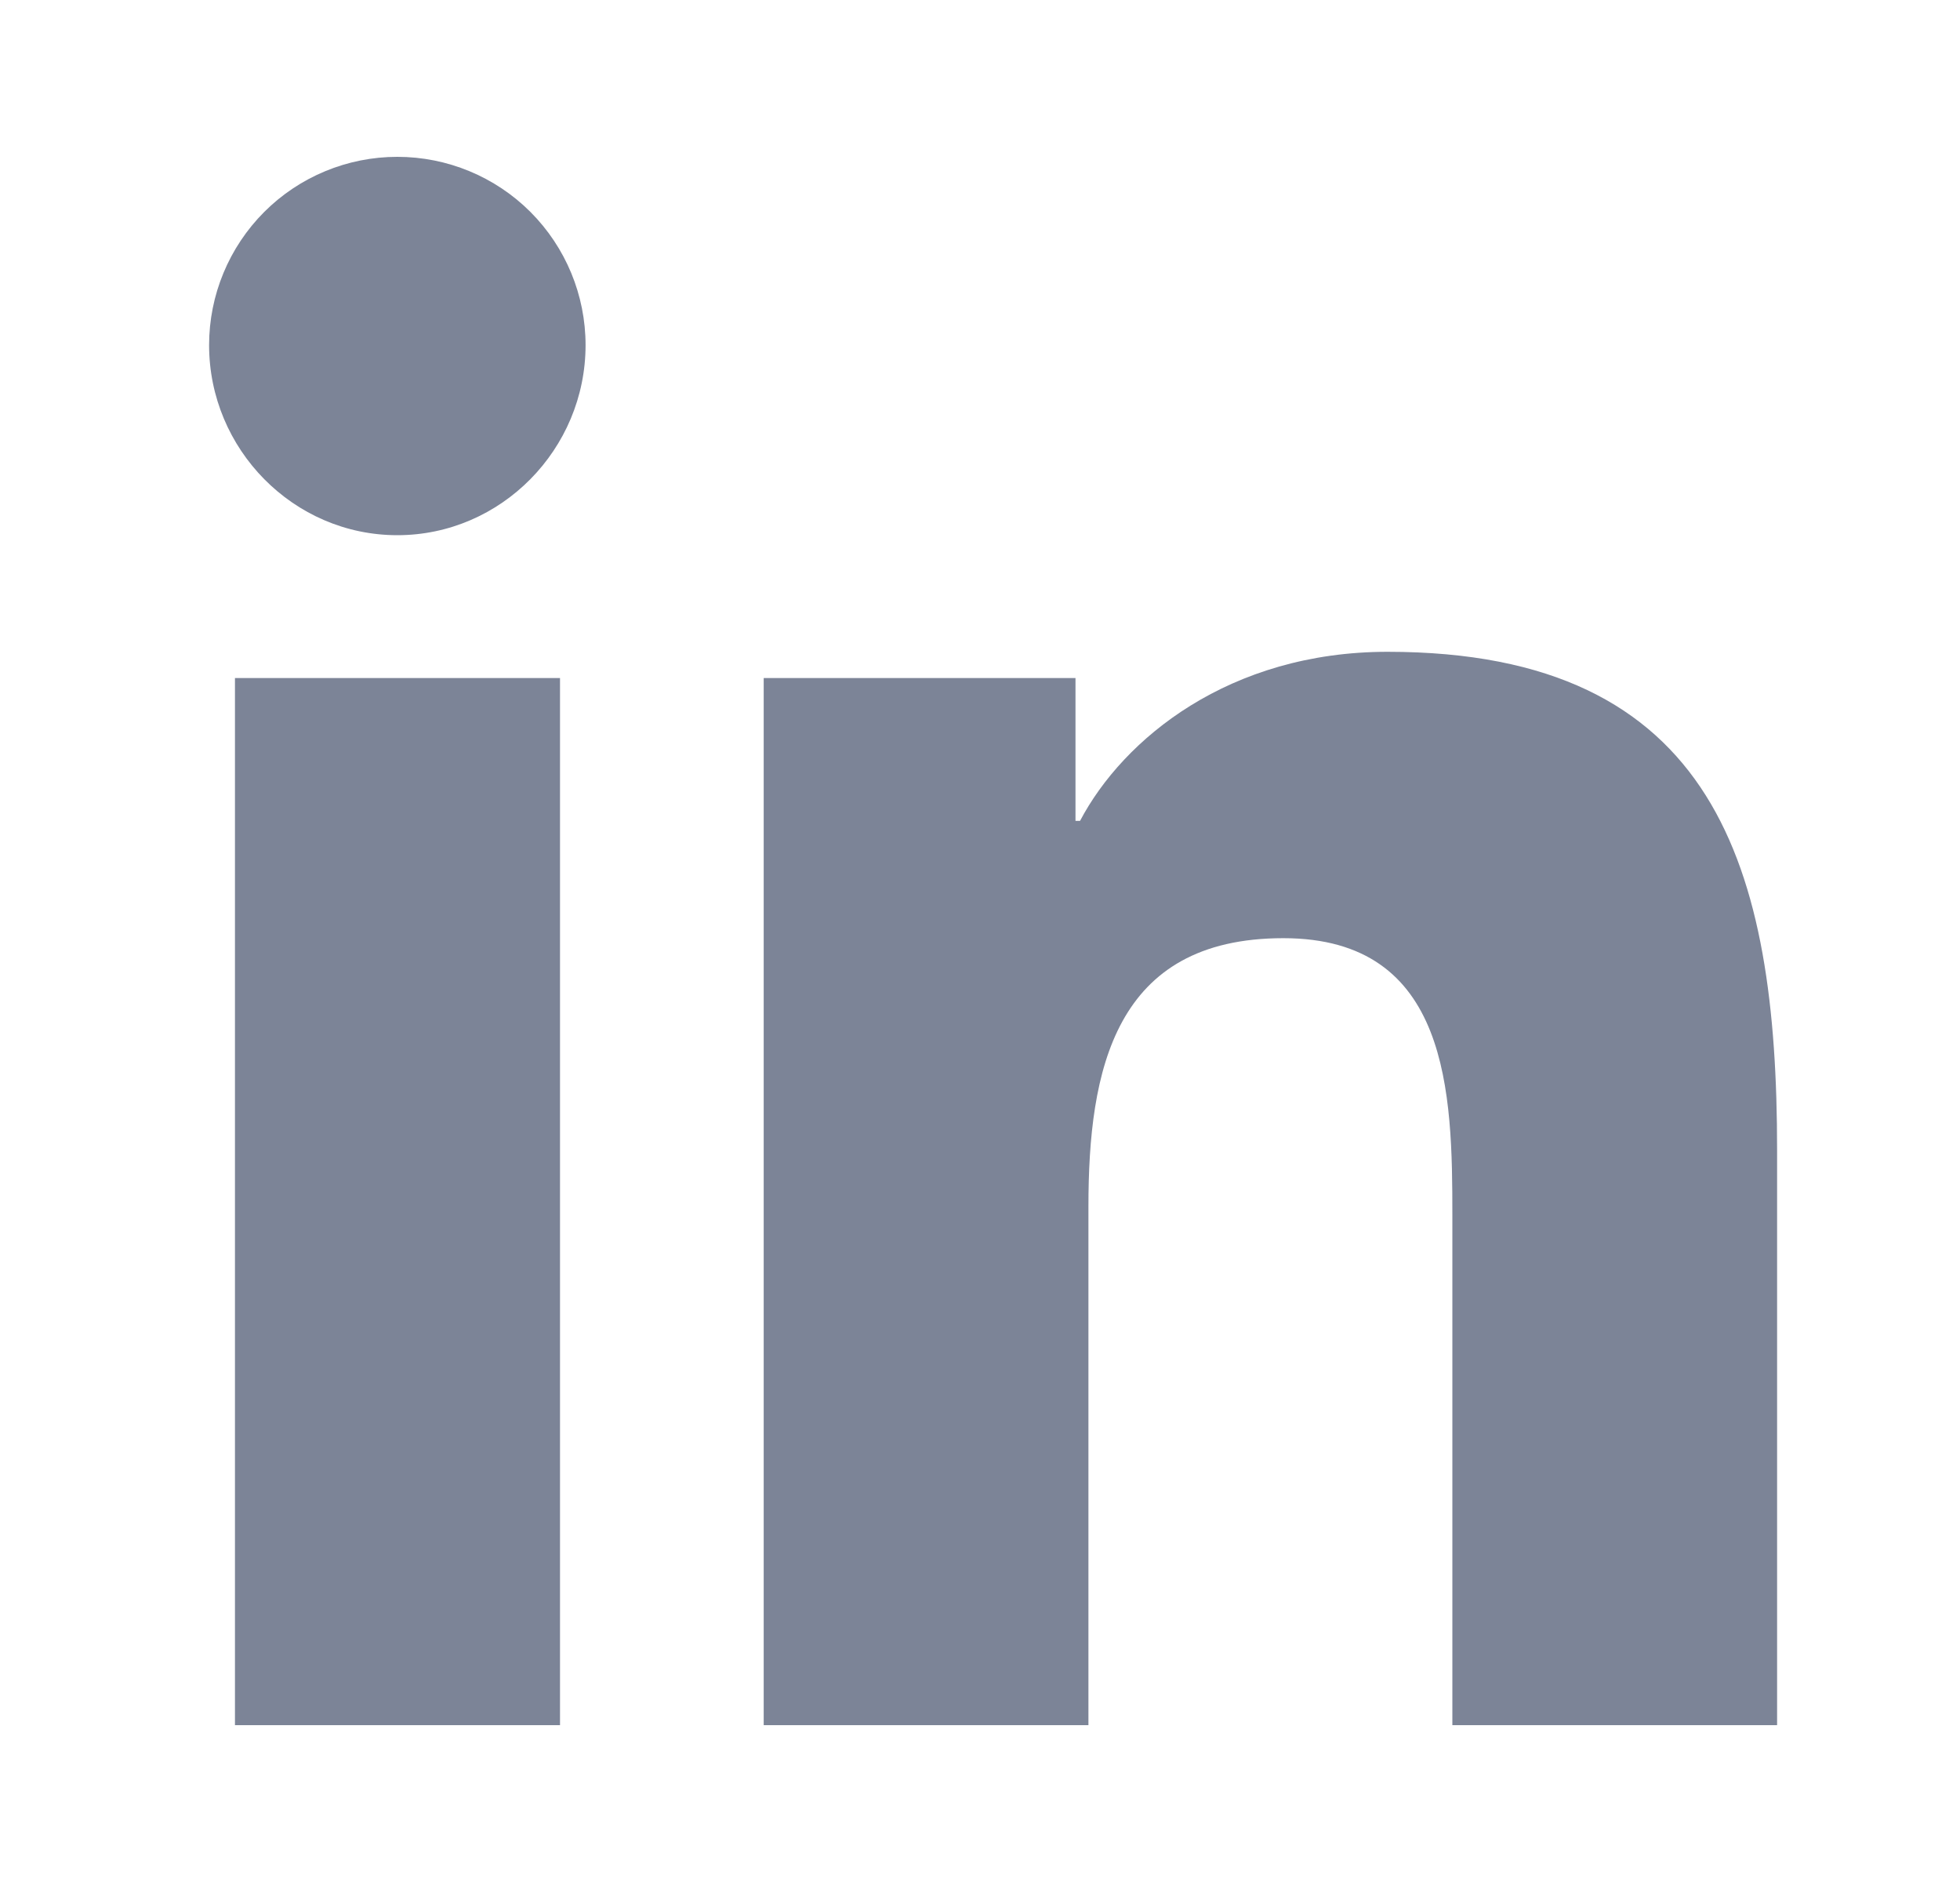 <svg width="25" height="24" viewBox="0 0 25 24" fill="none" xmlns="http://www.w3.org/2000/svg">
<path d="M7.143 22H2.997V8.647H7.143V22ZM5.068 6.825C3.742 6.825 2.667 5.727 2.667 4.401C2.667 3.764 2.92 3.154 3.37 2.703C3.82 2.253 4.431 2 5.068 2C5.705 2 6.316 2.253 6.766 2.703C7.216 3.154 7.469 3.764 7.469 4.401C7.469 5.727 6.393 6.825 5.068 6.825ZM22.662 22H18.525V15.5C18.525 13.95 18.494 11.964 16.369 11.964C14.213 11.964 13.883 13.647 13.883 15.388V22H9.741V8.647H13.718V10.468H13.776C14.329 9.419 15.681 8.312 17.699 8.312C21.895 8.312 22.667 11.075 22.667 14.665V22H22.662Z" fill="#7C8497"/>
</svg>
